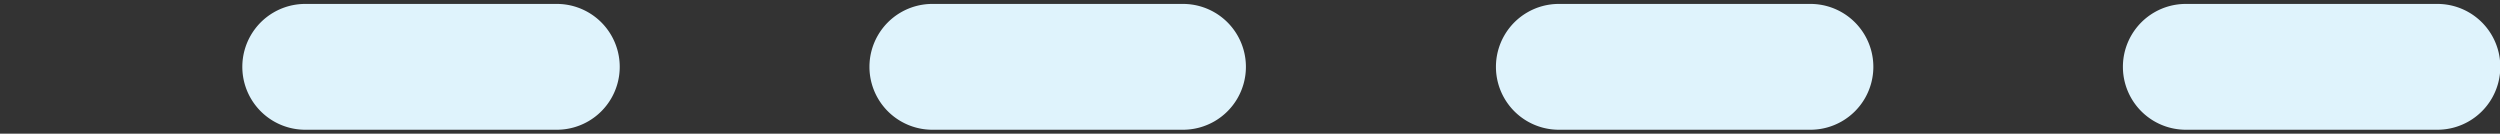 <svg id="Layer_1" data-name="Layer 1" xmlns="http://www.w3.org/2000/svg" viewBox="0 0 158.98 8.5"><rect x="0" y="0" width="158.98" height="8.5" fill="#333333" stroke="none"/><defs><style>.cls-1{fill:#dff3fc;}.cls-2{fill:#fff;opacity:0;}</style></defs><title>line-blue</title><path class="cls-1" d="M155,8.5H139a4,4,0,0,1,0-8H155a4,4,0,0,1,0,8Zm-39.87,0h-16a4,4,0,0,1,0-8h16a4,4,0,0,1,0,8Zm-39.88,0H59.29a4,4,0,0,1,0-8H75.23a4,4,0,0,1,0,8Zm-39.87,0H19.41a4,4,0,0,1,0-8h16a4,4,0,0,1,0,8Z" transform="translate(0 -0.25)"/><rect class="cls-2" width="18.6" height="8.5"/></svg>